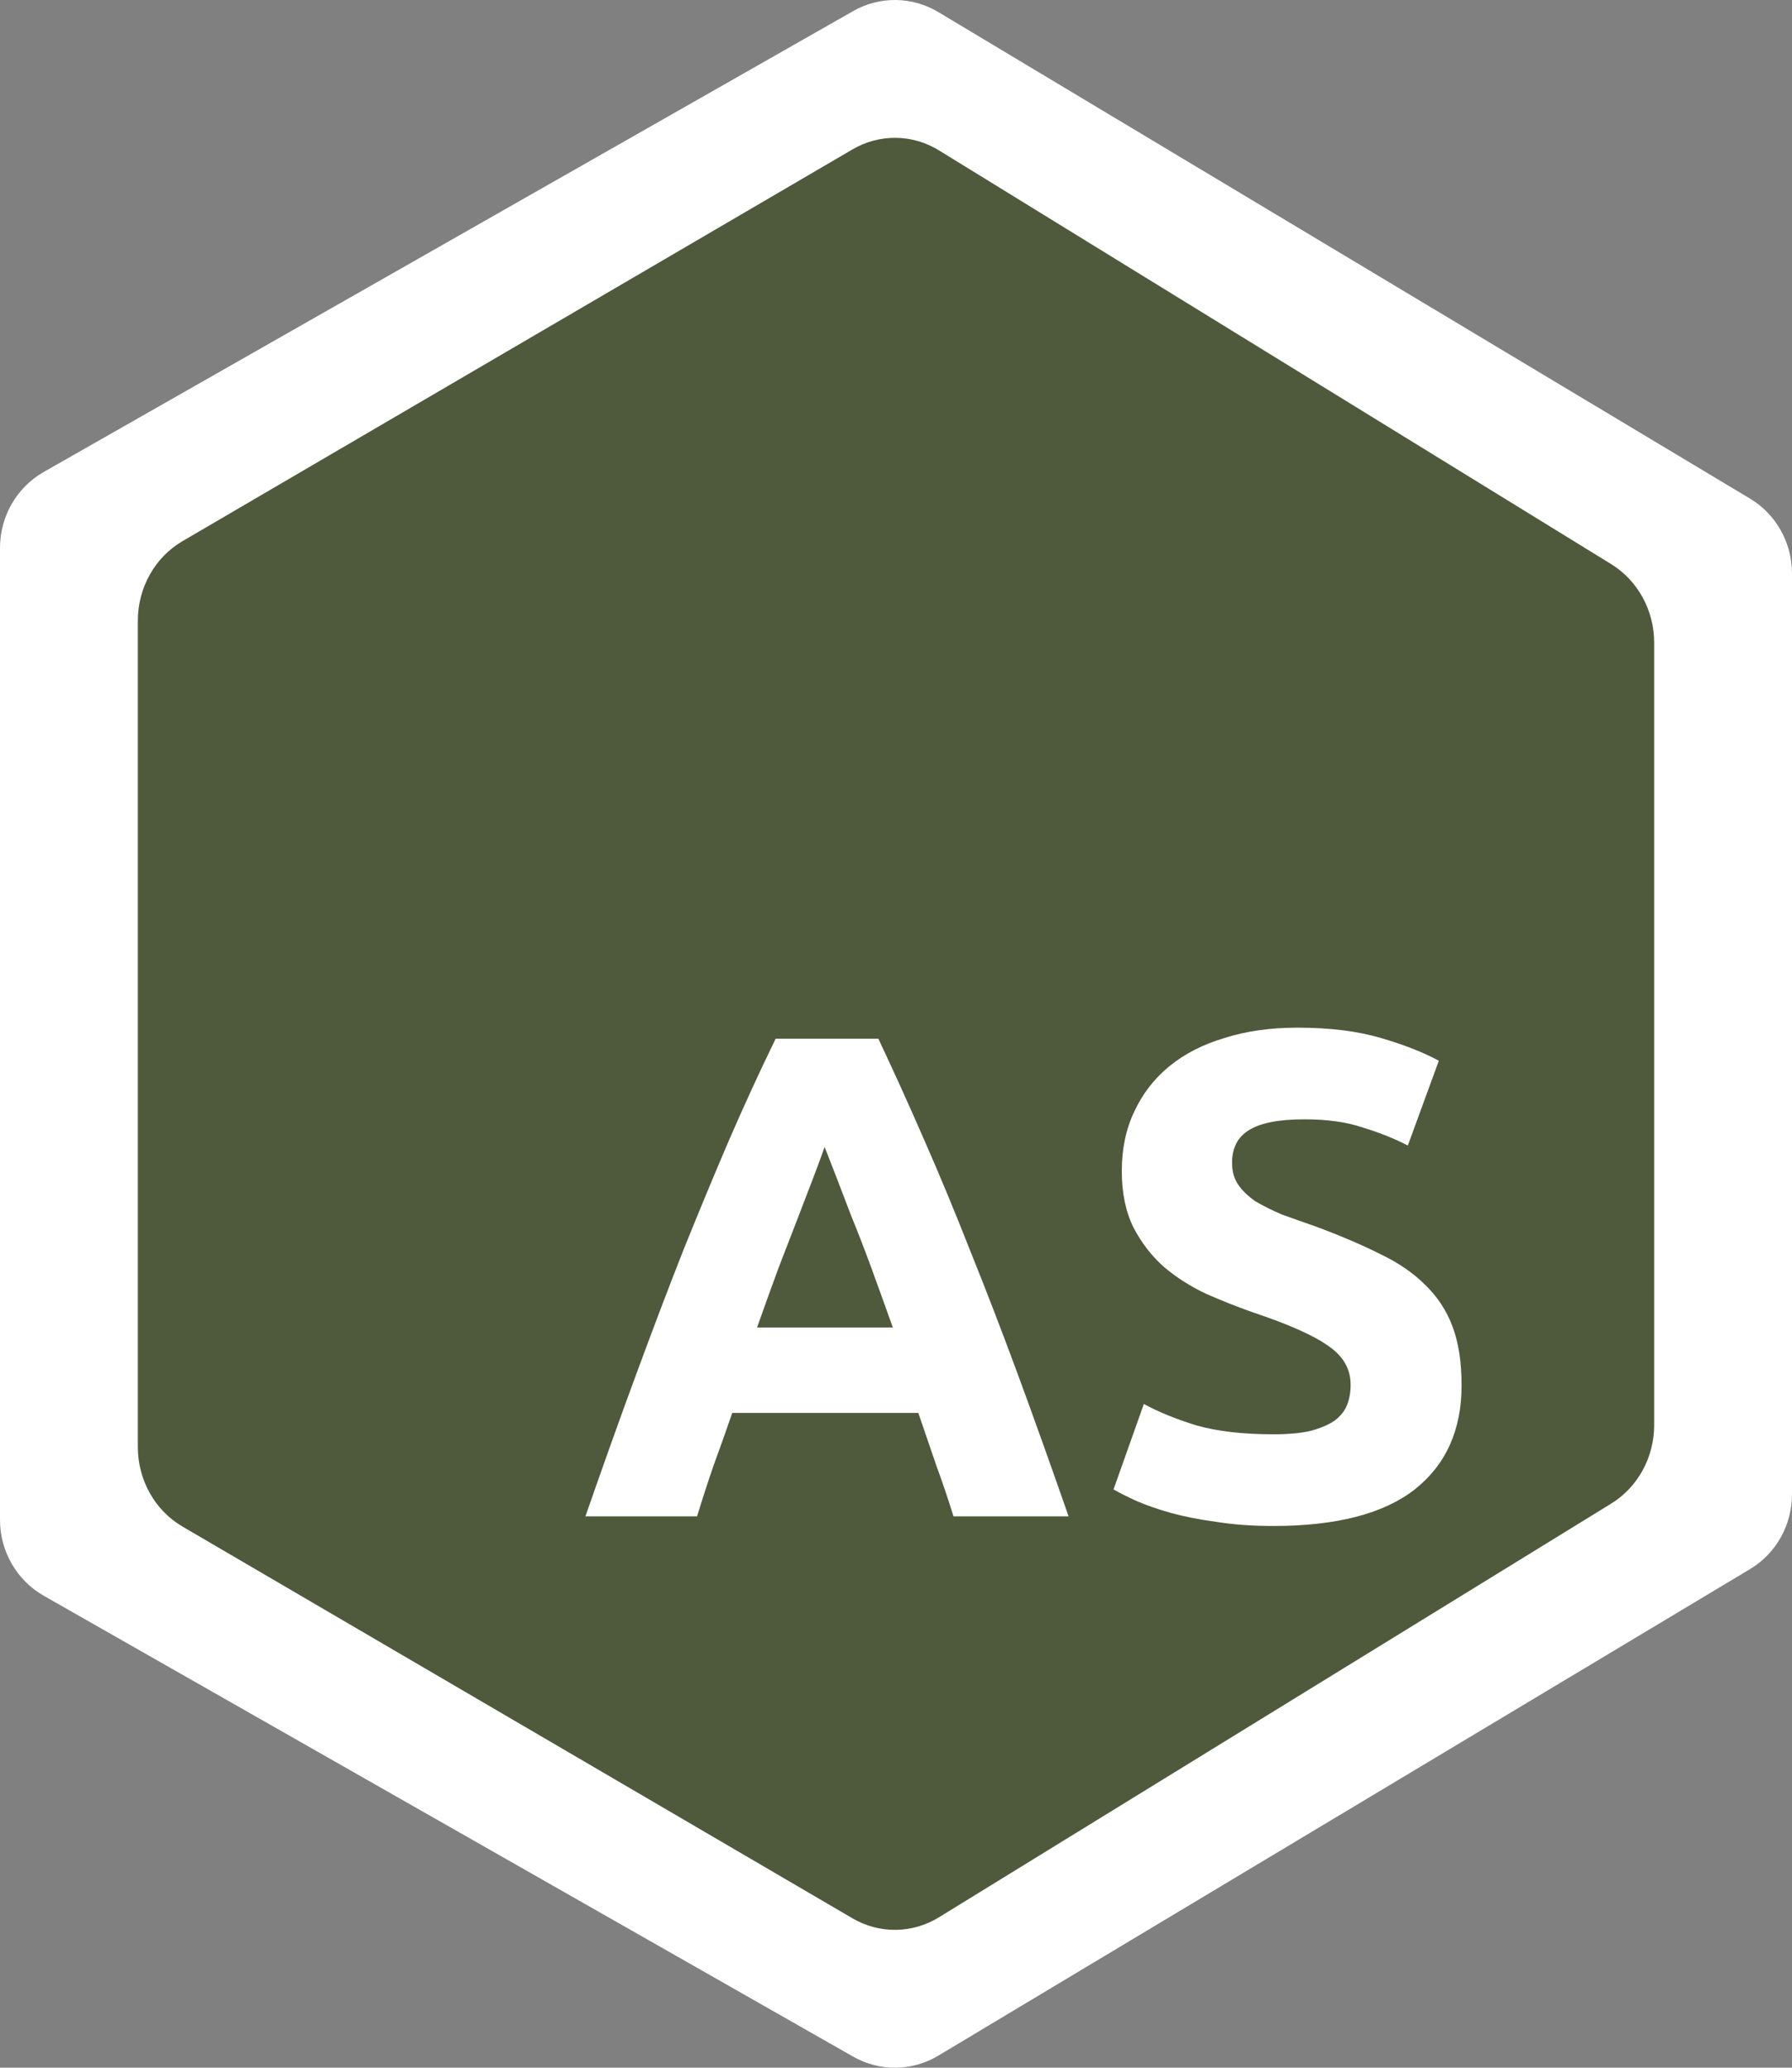 <svg width="26" height="30" viewBox="0 0 26 30" fill="none" xmlns="http://www.w3.org/2000/svg">
<rect x="0" y="0" width="26" height="30" fill="#808080" stroke="none"/>
<path d="M0.634 6.848L12.38 0.16C12.764 -0.058 13.233 -0.053 13.612 0.174L25.389 7.233C25.768 7.459 26 7.873 26 8.321V21.679C26 22.127 25.768 22.541 25.389 22.767L13.612 29.826C13.233 30.053 12.764 30.058 12.38 29.84L0.634 23.152C0.243 22.929 0 22.508 0 22.05V7.95C0 7.492 0.243 7.071 0.634 6.848Z" fill="white"/>
<path d="M2.647 7.852L12.368 2.168C12.759 1.939 13.238 1.944 13.624 2.182L23.377 8.185C23.763 8.423 24 8.856 24 9.324V20.676C24 21.144 23.763 21.578 23.377 21.815L13.624 27.817C13.238 28.055 12.759 28.061 12.368 27.832L2.647 22.148C2.248 21.915 2 21.474 2 20.995V9.005C2 8.527 2.248 8.085 2.647 7.852Z" fill="#4F5A3C"/>
<path d="M18.476 20.81C18.696 20.81 18.876 20.793 19.016 20.76C19.163 20.72 19.28 20.67 19.366 20.61C19.453 20.543 19.513 20.467 19.546 20.38C19.58 20.293 19.596 20.197 19.596 20.09C19.596 19.863 19.49 19.677 19.276 19.53C19.063 19.377 18.696 19.213 18.176 19.04C17.95 18.96 17.723 18.87 17.496 18.77C17.27 18.663 17.066 18.533 16.886 18.38C16.706 18.22 16.56 18.03 16.446 17.81C16.333 17.583 16.276 17.31 16.276 16.99C16.276 16.67 16.336 16.383 16.456 16.13C16.576 15.87 16.746 15.65 16.966 15.47C17.186 15.29 17.453 15.153 17.766 15.06C18.08 14.96 18.433 14.91 18.826 14.91C19.293 14.91 19.696 14.96 20.036 15.06C20.376 15.16 20.656 15.27 20.876 15.39L20.426 16.62C20.233 16.52 20.016 16.433 19.776 16.36C19.543 16.28 19.26 16.24 18.926 16.24C18.553 16.24 18.283 16.293 18.116 16.4C17.956 16.5 17.876 16.657 17.876 16.87C17.876 16.997 17.906 17.103 17.966 17.19C18.026 17.277 18.11 17.357 18.216 17.43C18.33 17.497 18.456 17.56 18.596 17.62C18.743 17.673 18.903 17.73 19.076 17.79C19.436 17.923 19.75 18.057 20.016 18.19C20.283 18.317 20.503 18.467 20.676 18.64C20.856 18.813 20.99 19.017 21.076 19.25C21.163 19.483 21.206 19.767 21.206 20.1C21.206 20.747 20.98 21.25 20.526 21.61C20.073 21.963 19.39 22.14 18.476 22.14C18.17 22.14 17.893 22.12 17.646 22.08C17.4 22.047 17.18 22.003 16.986 21.95C16.8 21.897 16.636 21.84 16.496 21.78C16.363 21.72 16.25 21.663 16.156 21.61L16.596 20.37C16.803 20.483 17.056 20.587 17.356 20.68C17.663 20.767 18.036 20.81 18.476 20.81Z" fill="white"/>
<path d="M13.834 22C13.76 21.76 13.677 21.513 13.584 21.26C13.497 21.007 13.41 20.753 13.324 20.5H10.624C10.537 20.753 10.447 21.007 10.354 21.26C10.267 21.513 10.187 21.76 10.114 22H8.494C8.754 21.253 9 20.563 9.234 19.93C9.467 19.297 9.694 18.7 9.914 18.14C10.14 17.58 10.36 17.05 10.574 16.55C10.794 16.043 11.02 15.55 11.254 15.07H12.744C12.97 15.55 13.194 16.043 13.414 16.55C13.634 17.05 13.854 17.58 14.074 18.14C14.3 18.7 14.53 19.297 14.764 19.93C14.997 20.563 15.244 21.253 15.504 22H13.834ZM11.964 16.64C11.93 16.74 11.88 16.877 11.814 17.05C11.747 17.223 11.67 17.423 11.584 17.65C11.497 17.877 11.4 18.127 11.294 18.4C11.194 18.673 11.09 18.96 10.984 19.26H12.954C12.847 18.96 12.744 18.673 12.644 18.4C12.544 18.127 12.447 17.877 12.354 17.65C12.267 17.423 12.19 17.223 12.124 17.05C12.057 16.877 12.004 16.74 11.964 16.64Z" fill="white"/>
</svg>
